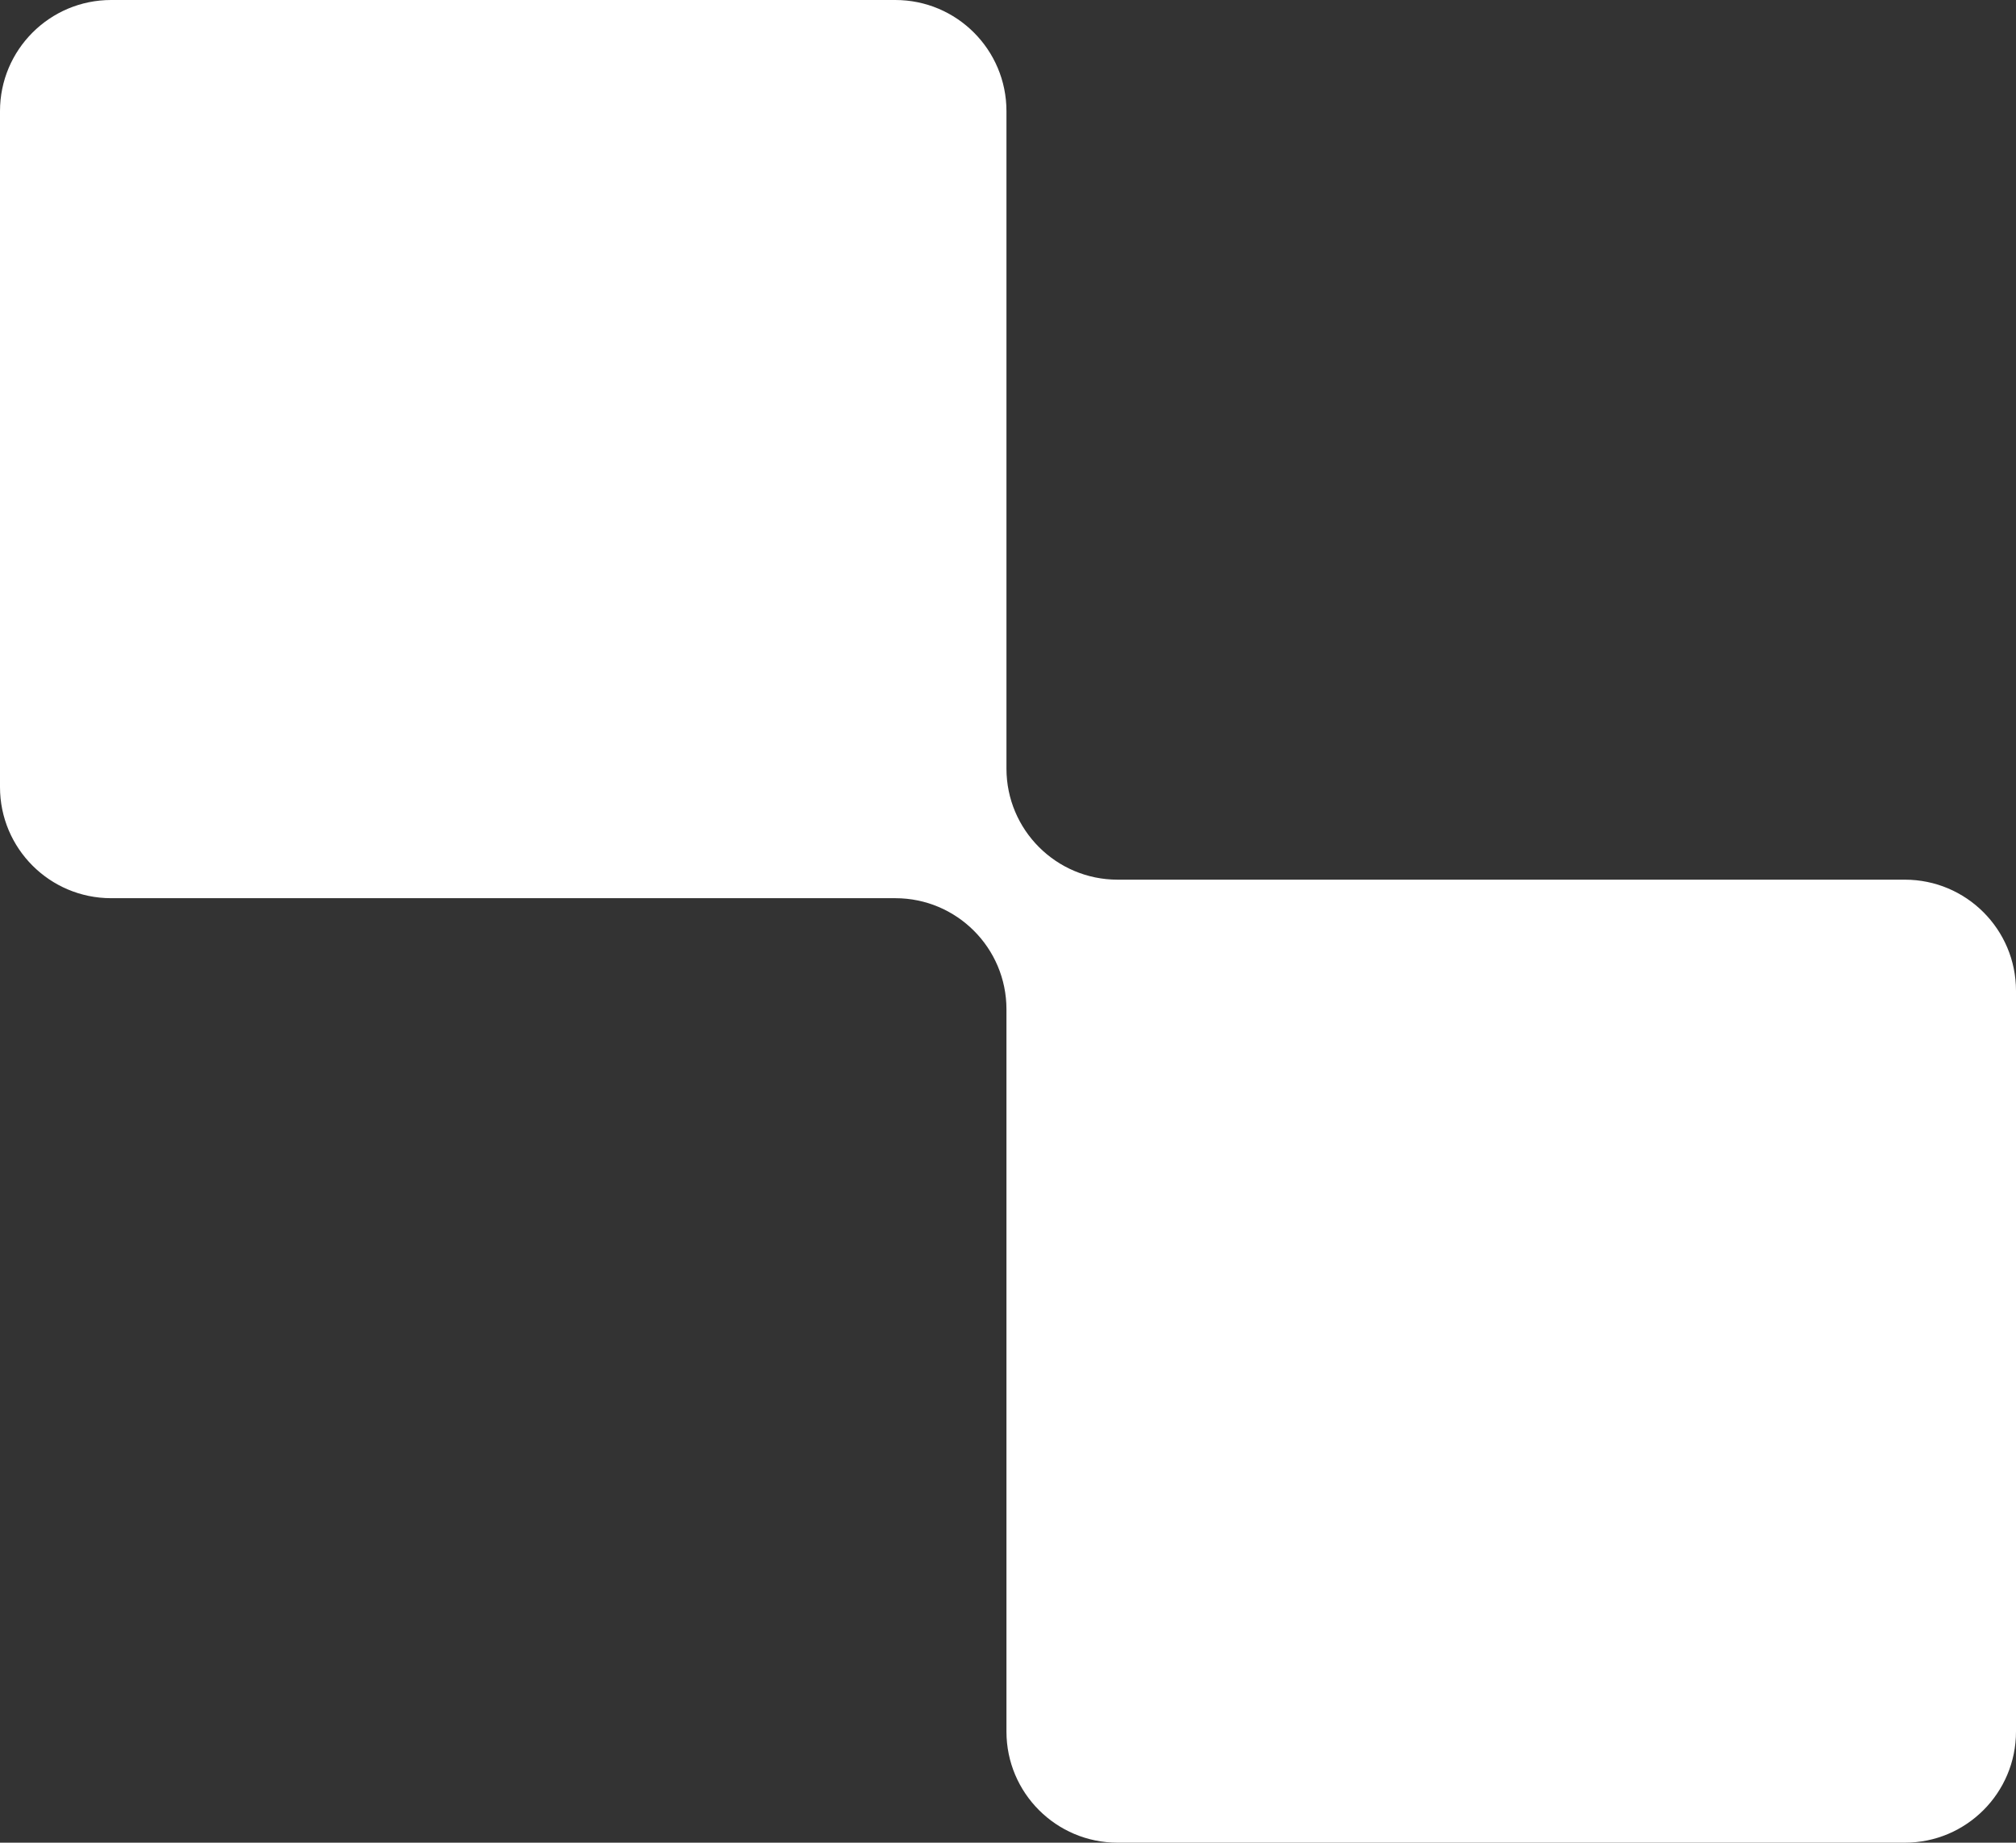 <svg width="653" height="597" viewBox="0 0 653 597" fill="none" xmlns="http://www.w3.org/2000/svg">
<rect x="0" y="0" width="653" height="597" fill="#333333" stroke="none"/>
<path fill-rule="evenodd" clip-rule="evenodd" d="M326 36C326 16.118 309.882 0 290 0H36C16.118 0 0 16.118 0 36V255C0 274.882 16.118 291 36 291H290C309.882 291 326 307.118 326 327V561C326 580.882 342.118 597 362 597H617C636.882 597 653 580.882 653 561V321C653 301.118 636.882 285 617 285H362C342.118 285 326 268.882 326 249V36Z" fill="white"/>
</svg>
